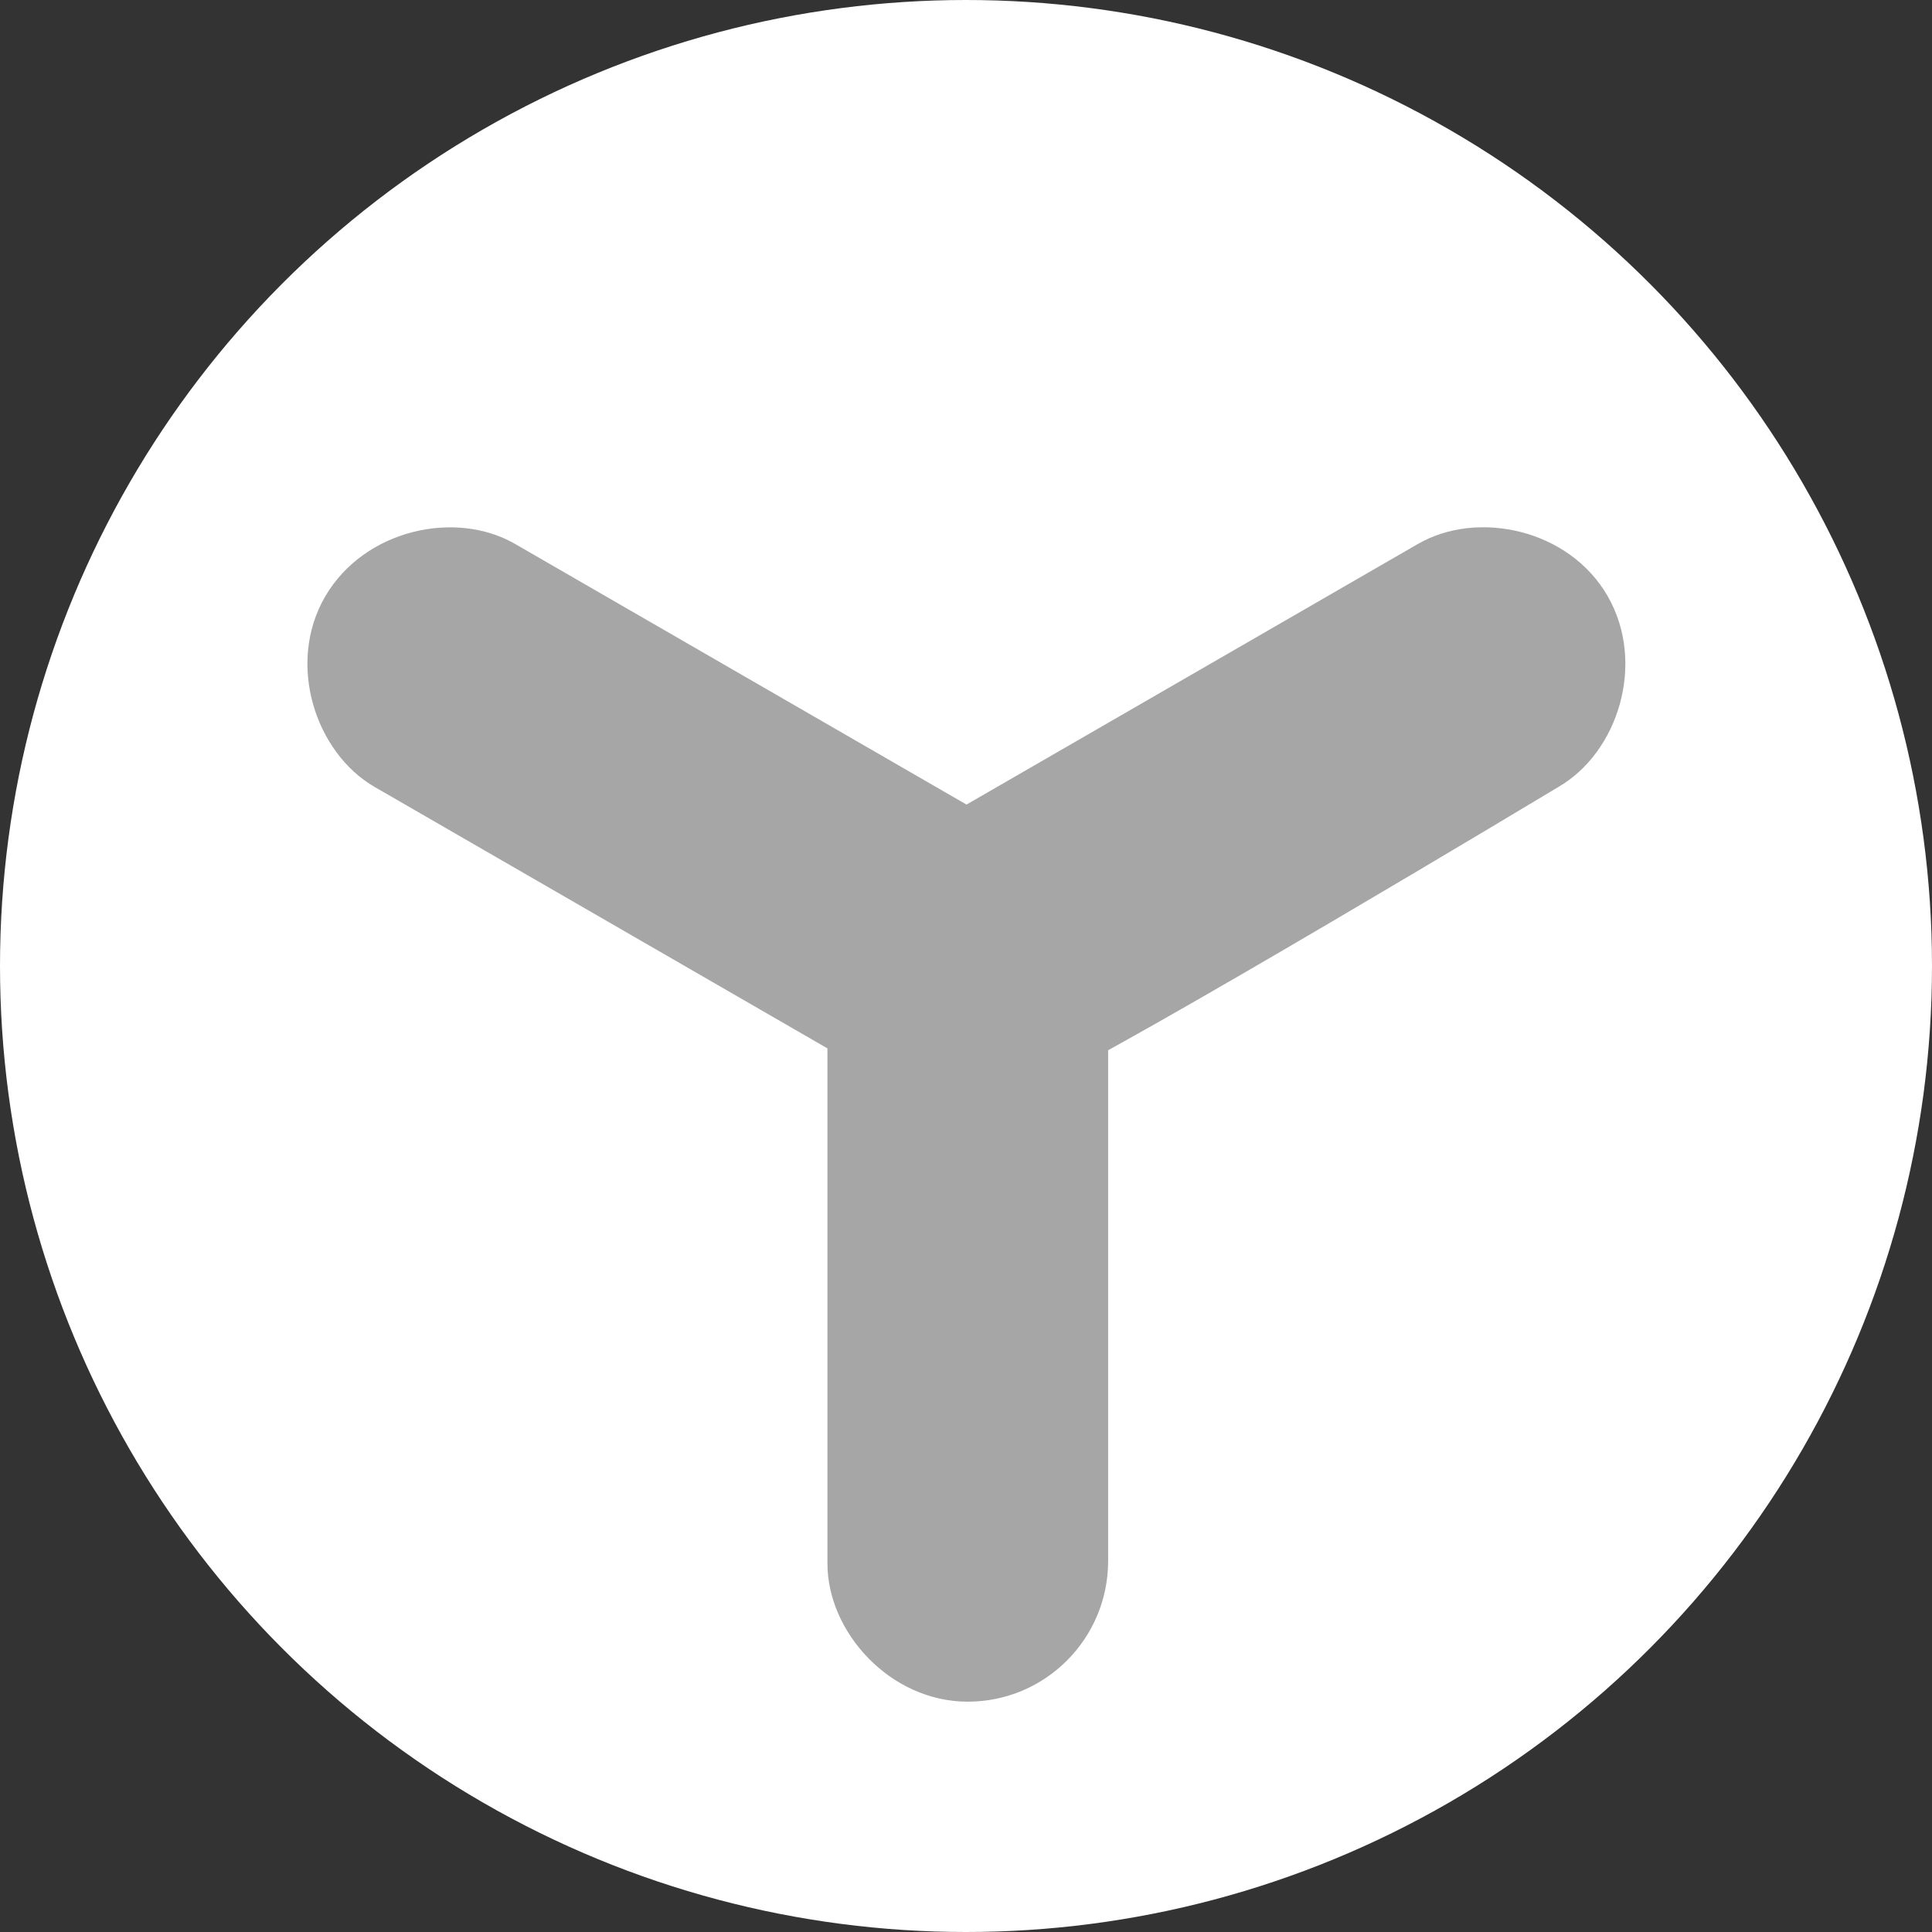 <svg xmlns="http://www.w3.org/2000/svg" width="64px" height="64px" viewBox="0 0 64 64" version="1.1">
    <rect x="0" y="0" width="64" height="64" fill="#333333" stroke="none"/>
    <g stroke="none" stroke-width="1" fill="none" fill-rule="evenodd">
        <g>
            <g>
                <circle fill="#fff" cx="32" cy="32" r="32"></circle>
                <path
                    d="M36.708,31.805 L36.708,51.711 C36.708,54.284 34.626,56.37 32.058,56.37 C29.49,56.37 27.41,54.07 27.41,51.794 L27.41,31.806 C27.41,29.528 29.491,27.218 32.059,27.23 C34.627,27.242 36.708,29.528 36.708,31.805 Z"
                    id="blue" fill="#a6a6a6" fill-rule="nonzero"></path>
                <path
                    d="M45.259,17.103 C45.259,17.103 45.566,34.052 45.235,37.011 C44.903,39.97 43.177,41.667 40.609,41.667 C38.041,41.667 35.961,39.368 35.961,37.091 L35.961,17.103 C35.961,14.826 38.042,12.516 40.61,12.527 C43.178,12.539 45.259,14.826 45.259,17.103 Z"
                    id="green" fill="#a6a6a6" fill-rule="nonzero"
                    transform="translate(40.675, 27.097) rotate(60) translate(-40.675, -27.097) ">
                </path>
                <path
                    d="M28.041,17.047 L28.041,36.952 C28.041,39.526 25.959,41.611 23.391,41.611 C20.823,41.611 18.743,39.312 18.743,37.035 L18.743,17.047 C18.743,14.77 20.824,12.46 23.392,12.471 C25.96,12.483 28.041,14.77 28.041,17.047 Z"
                    id="red" fill="#a6a6a6" fill-rule="nonzero"
                    transform="translate(23.392, 27.041) rotate(-60) translate(-23.392, -27.041) ">
                </path>
            </g>
        </g>
    </g>
</svg>